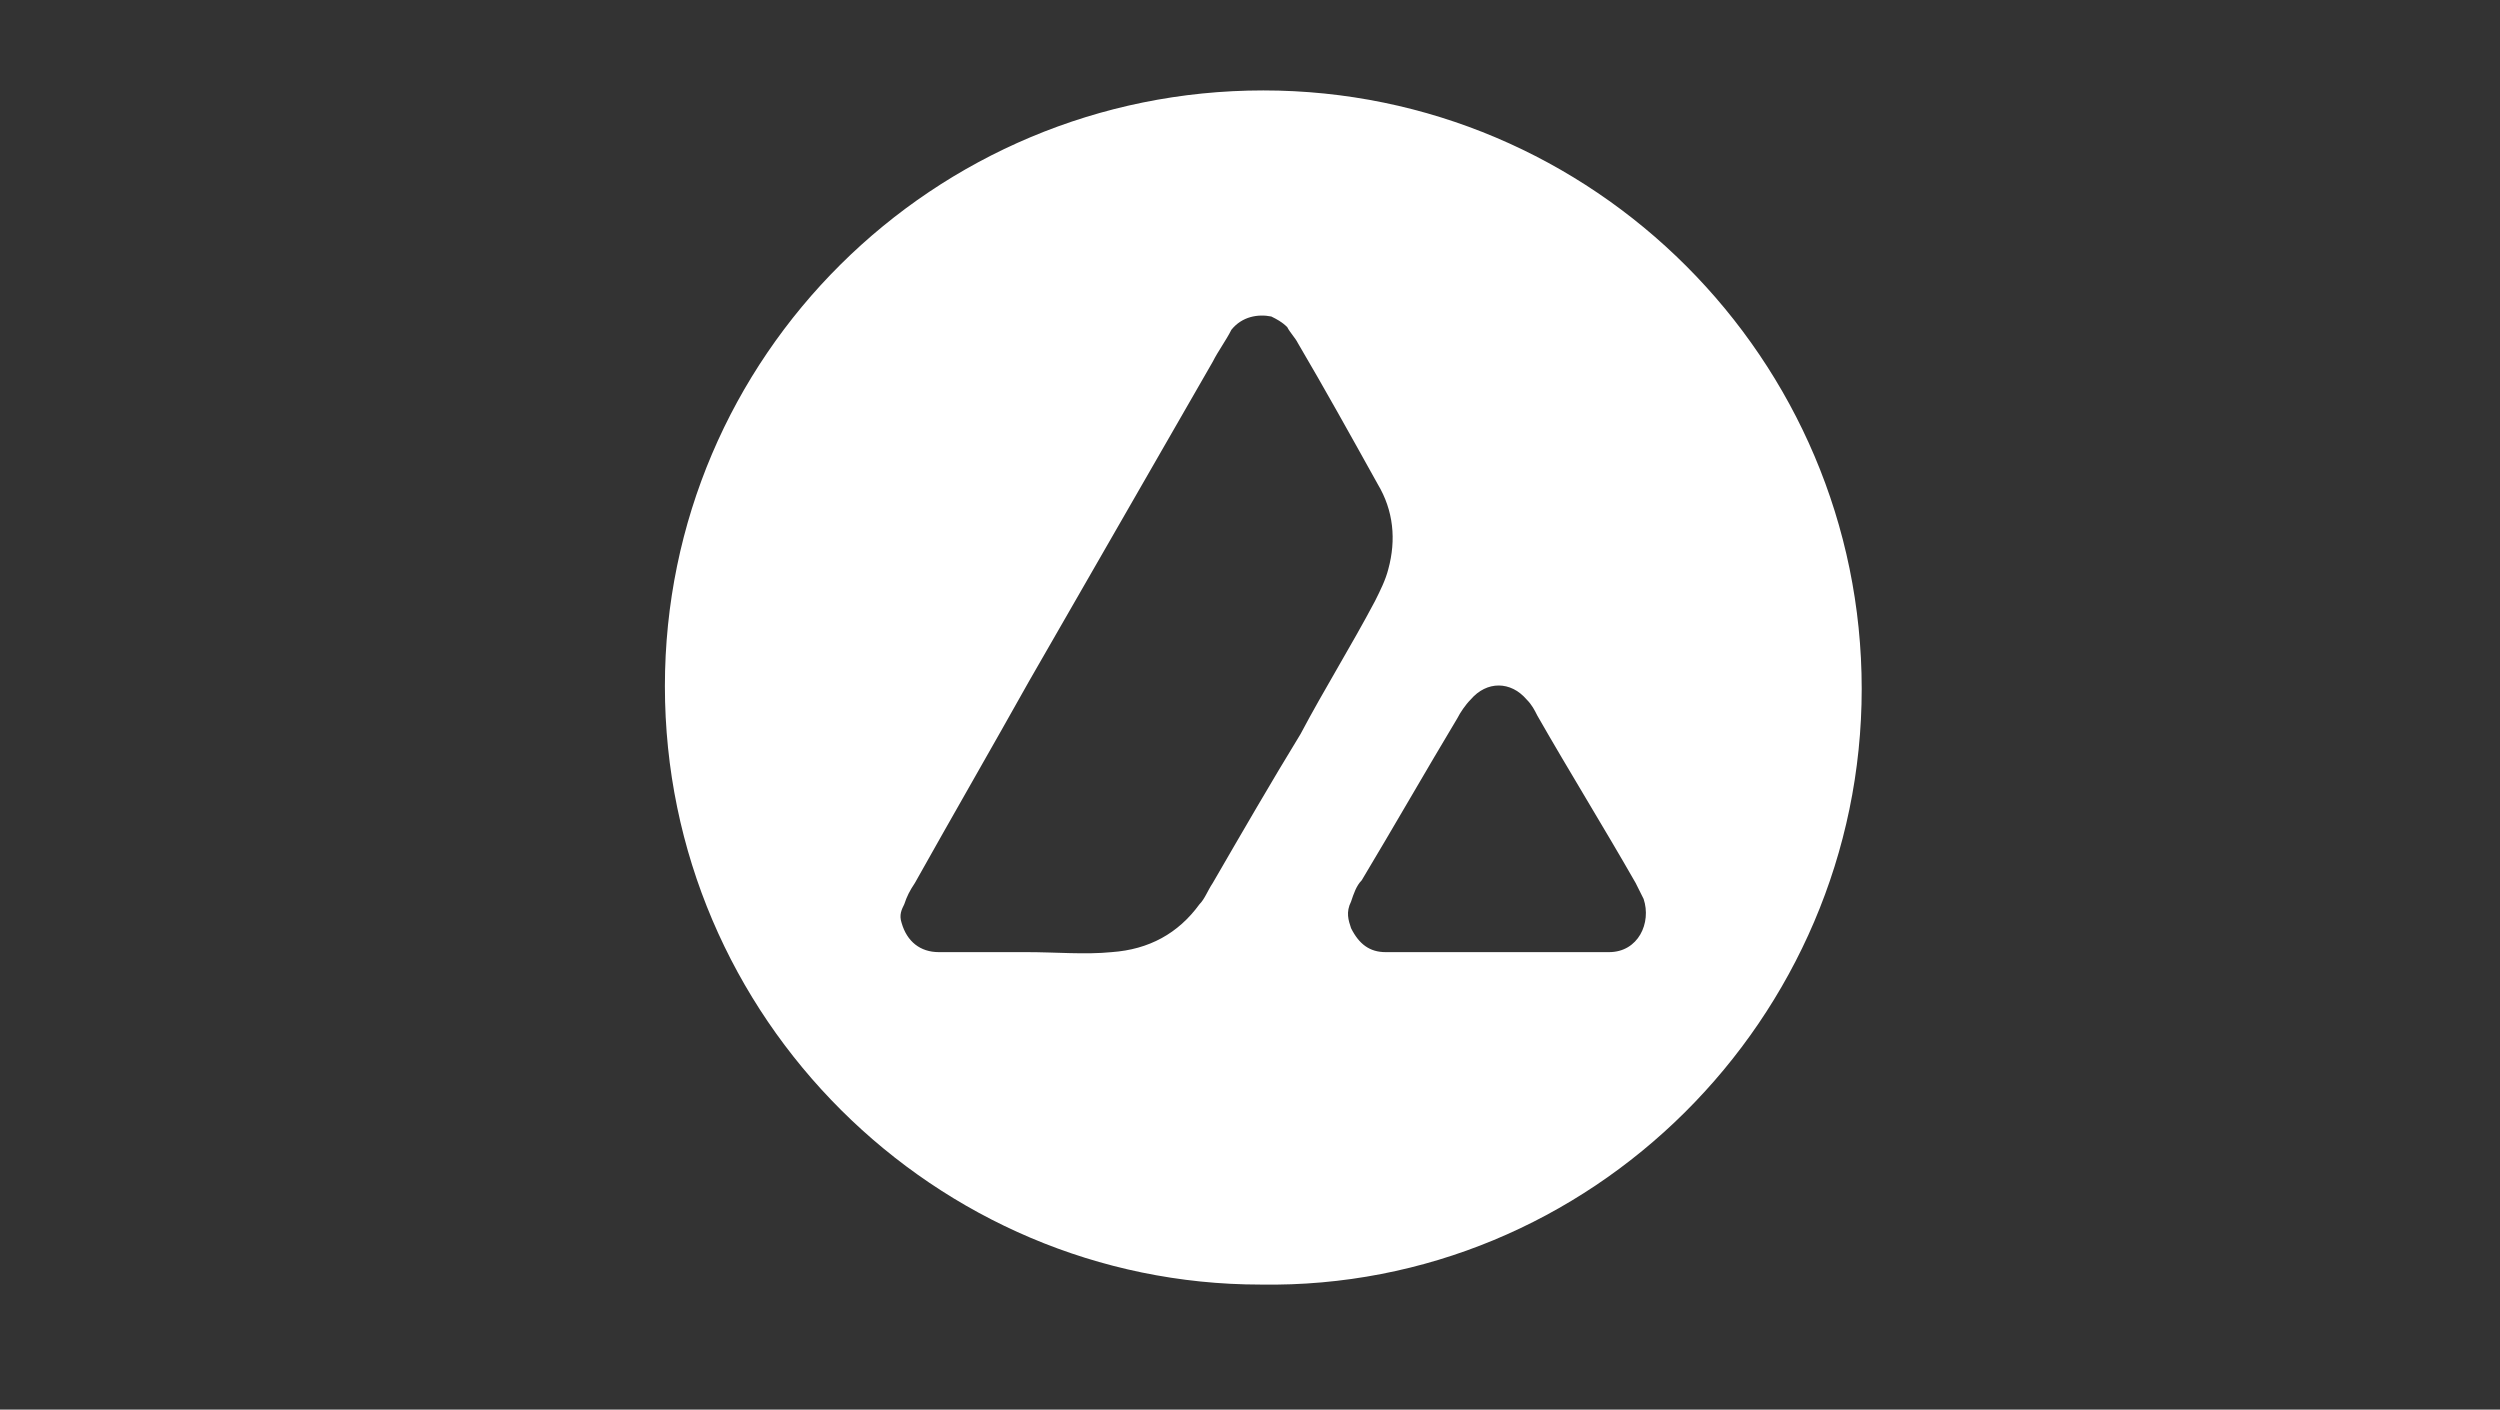 <?xml version="1.0" encoding="utf-8"?>
<!-- Generator: Adobe Illustrator 25.4.1, SVG Export Plug-In . SVG Version: 6.00 Build 0)  -->
<svg version="1.1" id="Layer_1" xmlns="http://www.w3.org/2000/svg" xmlns:xlink="http://www.w3.org/1999/xlink" x="0px" y="0px"
	 viewBox="0 0 94 53" style="enable-background:new 0 0 94 53;" xml:space="preserve">
<rect x="0" y="0" width="94" height="53" fill="#333333" stroke="none"/>
<style type="text/css">
	.st0{fill:#FFFFFF;}
</style>
<g>
	<path class="st0" d="M47.5,3.4C35.1,3.4,25,13.4,25,25.8c0,12.5,10.2,22.5,22.4,22.5C59.8,48.5,70,38.3,70,25.9
		C70,13.5,59.9,3.4,47.5,3.4z M45.6,33.2c-0.2,0.3-0.3,0.6-0.5,0.8c-0.8,1.1-1.9,1.7-3.3,1.8c-1,0.1-2.1,0-3.2,0c-1.1,0-2.2,0-3.3,0
		c-0.7,0-1.2-0.4-1.4-1.1c-0.1-0.3,0-0.5,0.1-0.7c0.1-0.3,0.2-0.5,0.4-0.8c1.4-2.5,2.9-5.1,4.3-7.6c2.3-4,4.6-8,6.9-12
		c0.2-0.4,0.5-0.8,0.7-1.2c0.4-0.5,1-0.6,1.5-0.5c0.2,0.1,0.4,0.2,0.6,0.4c0.1,0.2,0.3,0.4,0.4,0.6c1,1.7,2,3.5,3,5.3
		c0.6,1,0.7,2.1,0.4,3.2c-0.1,0.4-0.3,0.8-0.5,1.2c-0.9,1.7-1.9,3.3-2.8,5C47.8,29.4,46.7,31.3,45.6,33.2z M60.5,35.8
		c-0.5,0-1.1,0-1.6,0c-0.9,0-1.8,0-2.9,0c-1.1,0-2.5,0-3.9,0c-0.6,0-1-0.3-1.3-0.9c-0.1-0.3-0.2-0.6,0-1c0.1-0.3,0.2-0.6,0.4-0.8
		c1.2-2,2.4-4.1,3.6-6.1c0.1-0.2,0.3-0.5,0.5-0.7c0.6-0.7,1.5-0.7,2.1,0c0.2,0.2,0.3,0.4,0.4,0.6c1.2,2.1,2.5,4.2,3.7,6.3
		c0.1,0.2,0.2,0.4,0.3,0.6C62.1,34.7,61.6,35.8,60.5,35.8z"/>
</g>
</svg>
